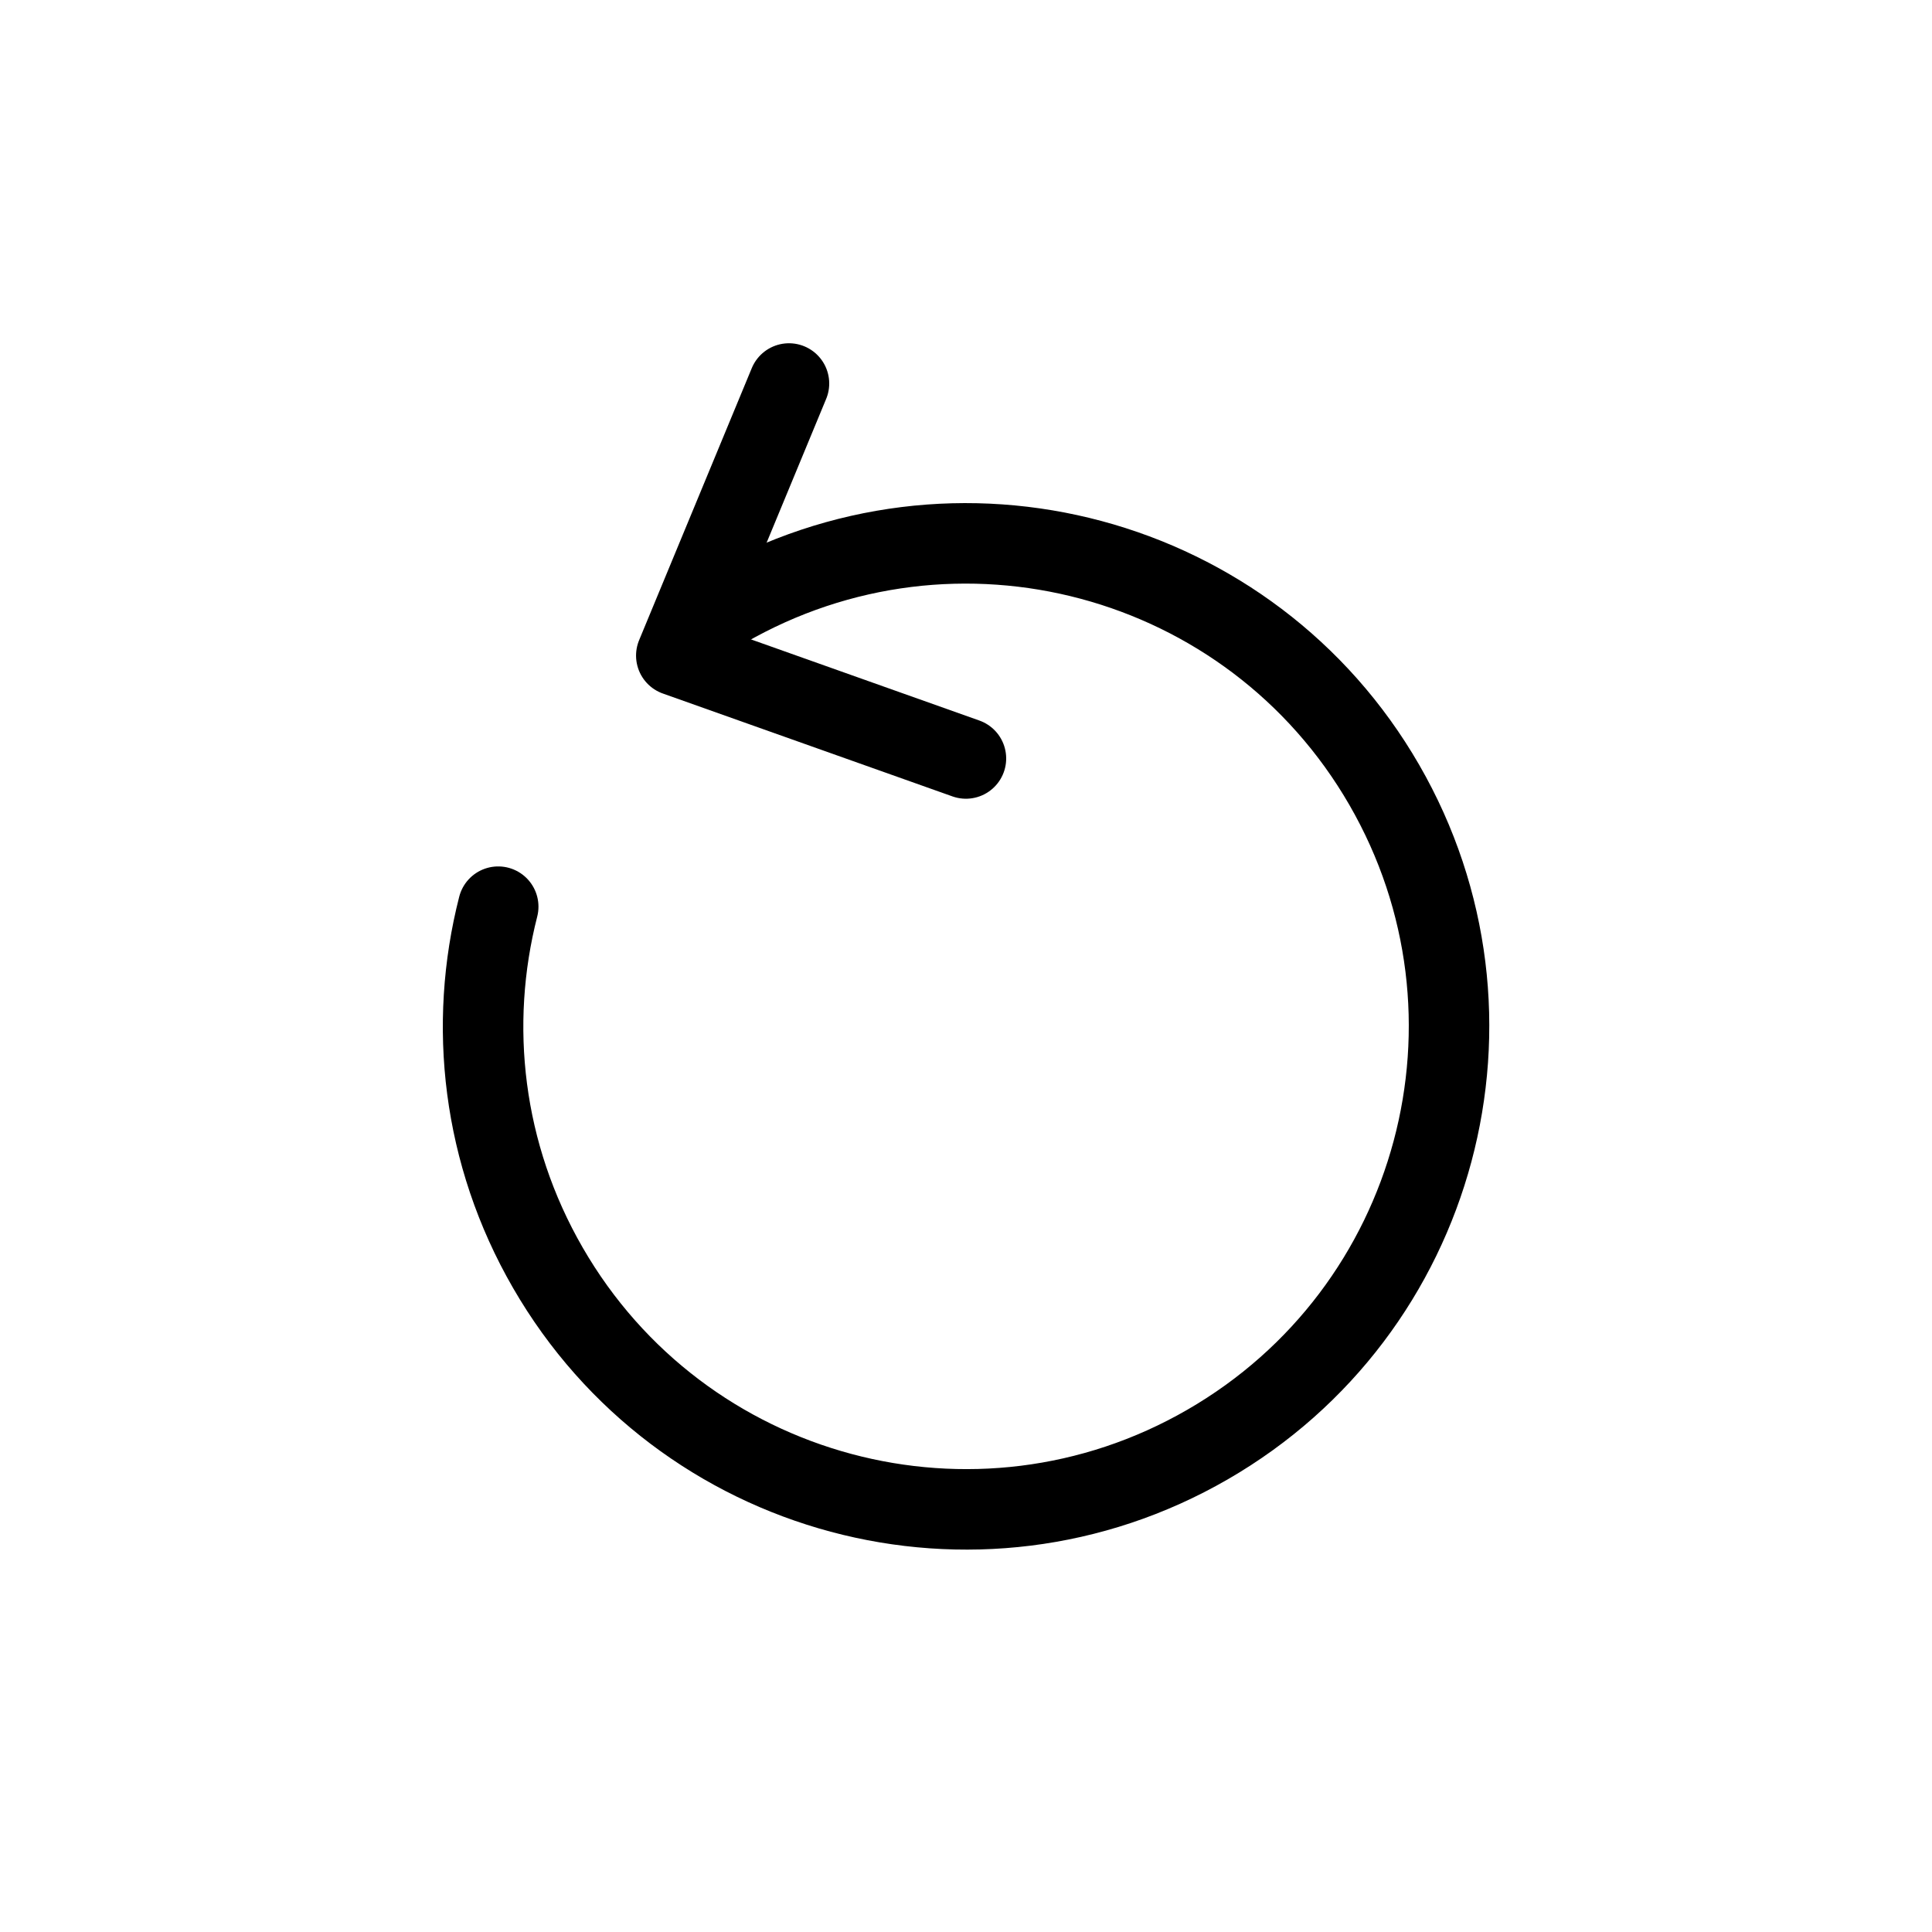 <svg xmlns="http://www.w3.org/2000/svg" width="24" height="24" viewBox="0 0 24 24">
    <g fill="none" fill-rule="evenodd">
        <g>
            <g>
                <path d="M0 0H24V24H0z" transform="translate(-56, -222) translate(56, 222)"/>
                <g stroke="#000" stroke-linecap="round">
                    <path stroke-linejoin="round" d="M4.204 1.2L5.836 4.474 2.336 6" transform="translate(-56, -222) translate(56, 222) translate(6, 3.55) translate(4.086, 3.6) scale(-1, 1) rotate(4) translate(-4.086, -3.6)"/>
                    <path d="M9 4.005C6.13 2.348 2.46 3.33.804 6.2-.852 9.07.13 12.739 3 14.395c2.869 1.657 6.538.674 8.194-2.196.816-1.413.992-3.02.617-4.486" transform="translate(-56, -222) translate(56, 222) translate(6, 3.55) translate(6, 9.2) scale(-1, 1) translate(-6, -9.2)"/>
                </g>
            </g>
        </g>
    </g>
</svg>

